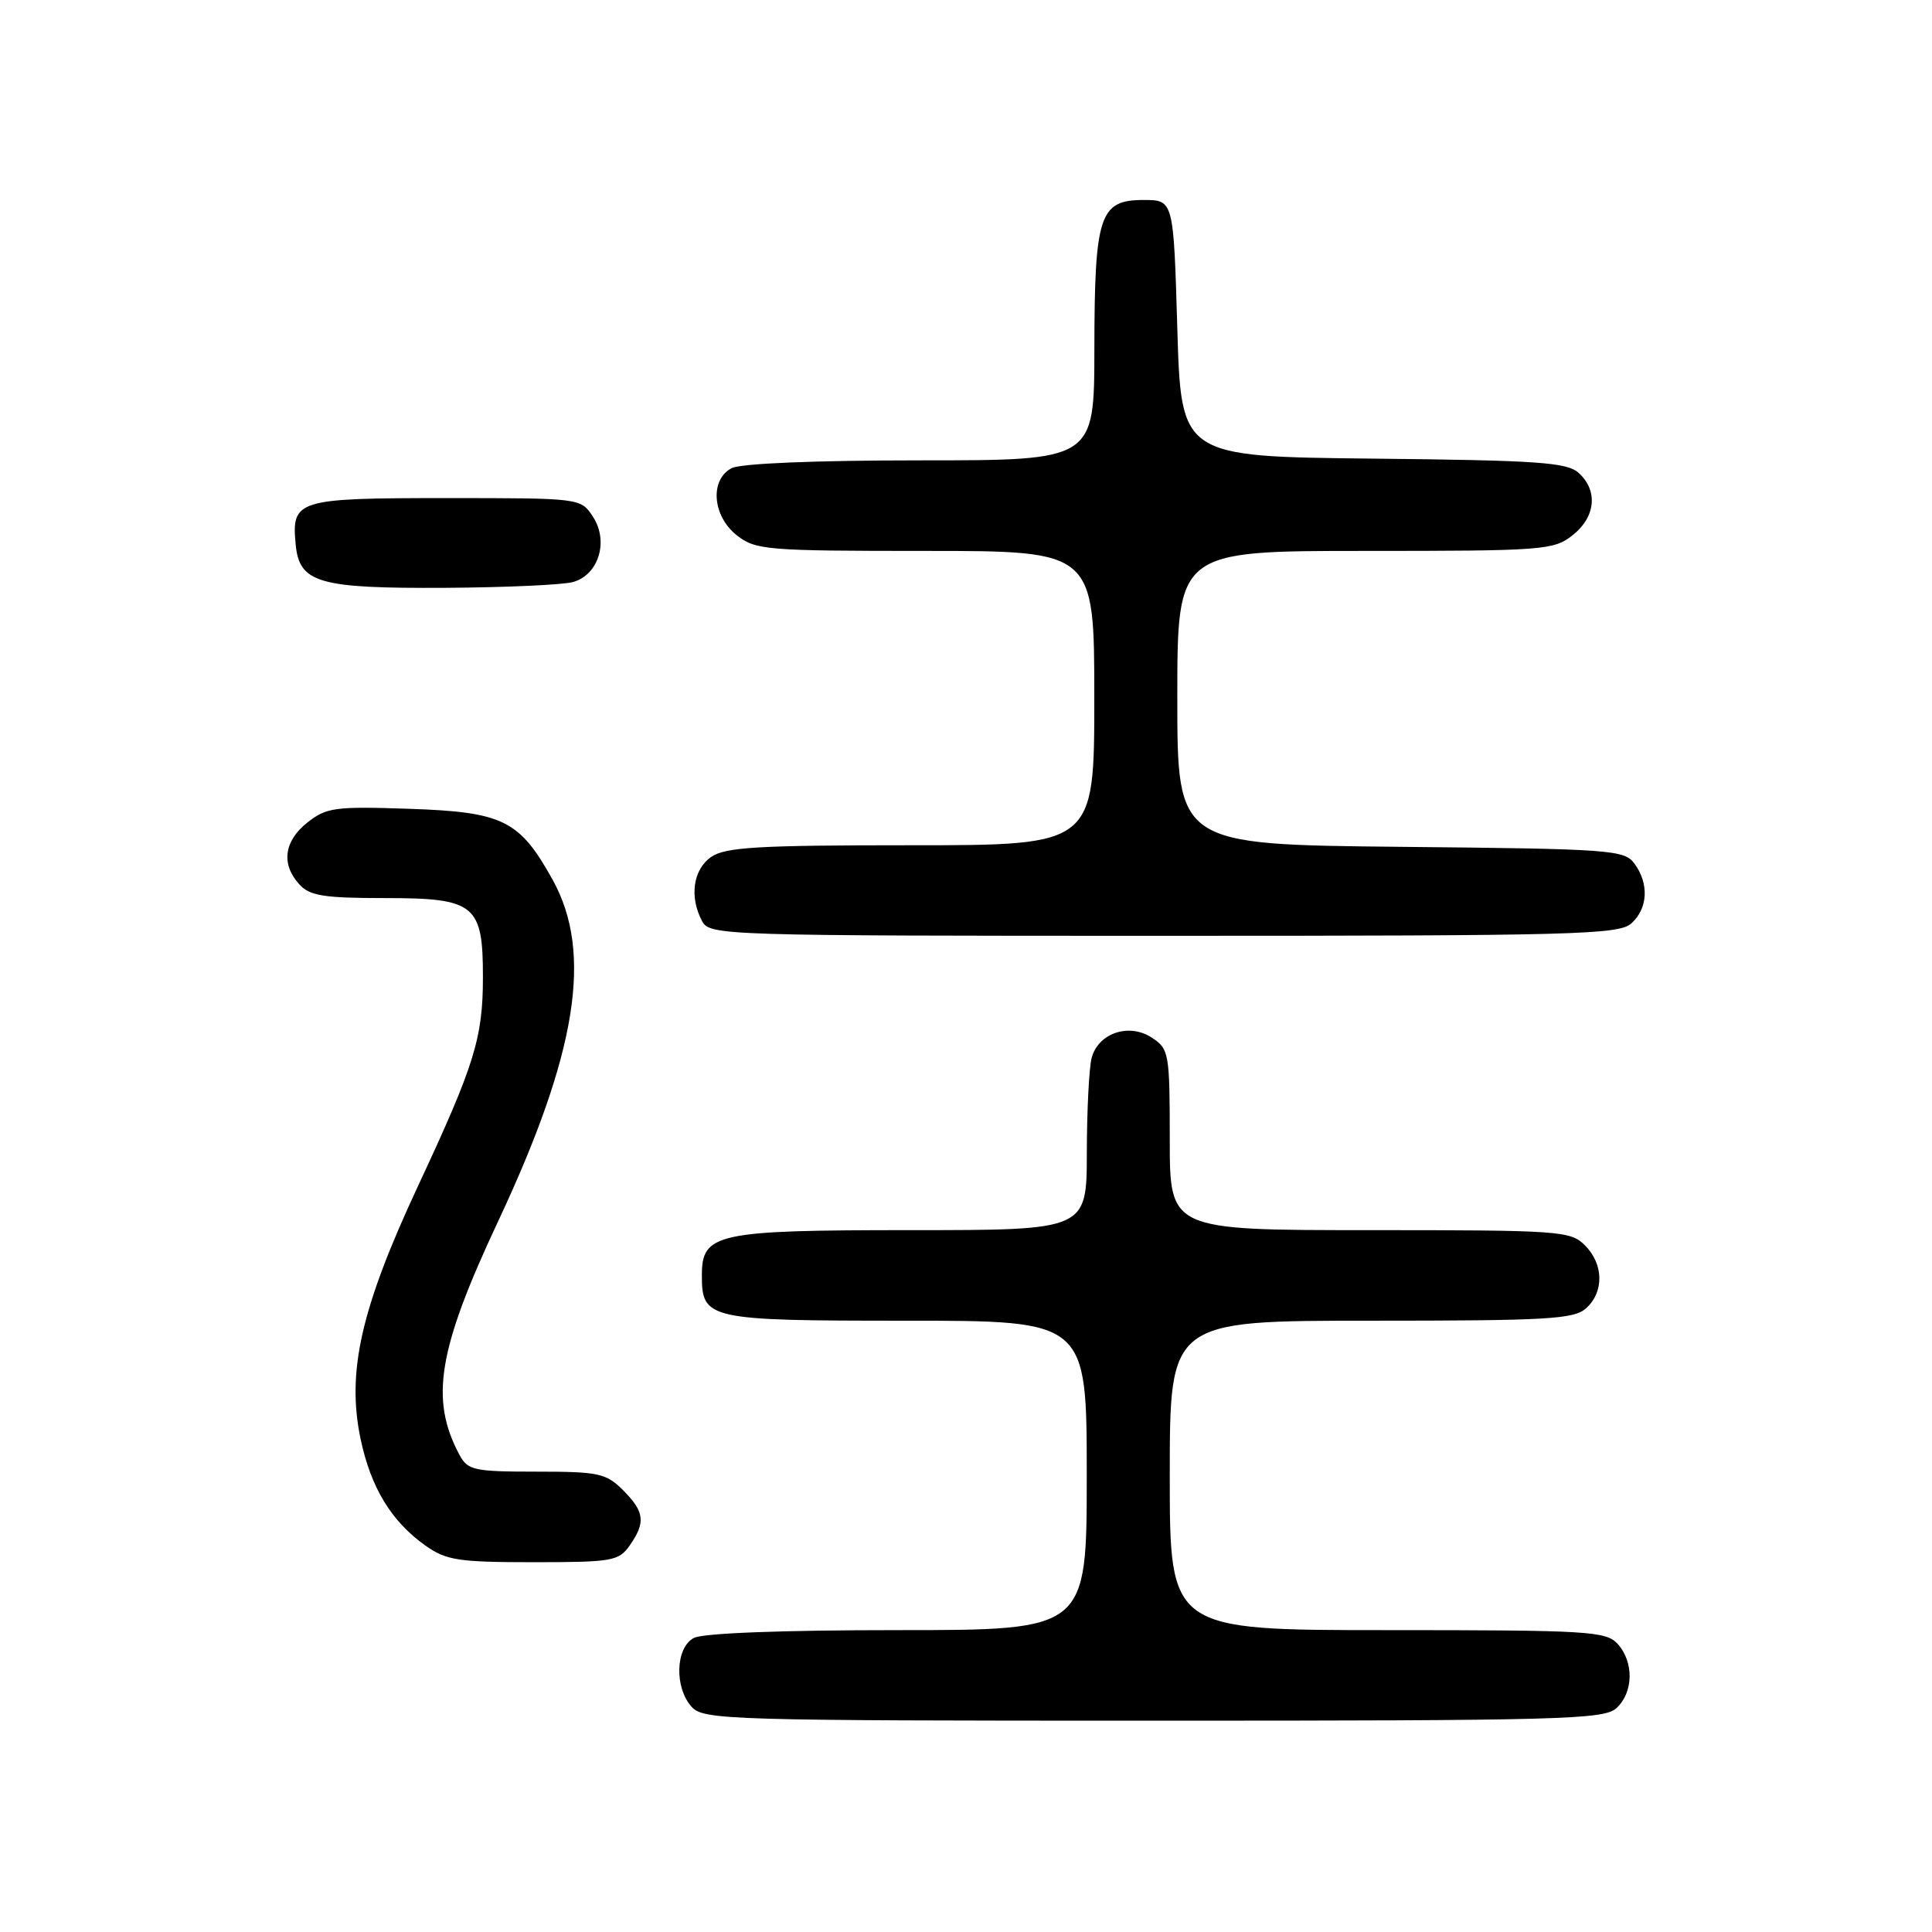 <?xml version="1.0" encoding="UTF-8" standalone="no"?>
<!DOCTYPE svg PUBLIC "-//W3C//DTD SVG 1.1//EN" "http://www.w3.org/Graphics/SVG/1.1/DTD/svg11.dtd" >
<svg xmlns="http://www.w3.org/2000/svg" xmlns:xlink="http://www.w3.org/1999/xlink" version="1.1" viewBox="0 0 256 256">
 <g >
 <path fill="currentColor"
d=" M 214.17 226.35 C 216.45 224.28 216.53 220.24 214.35 217.83 C 212.81 216.14 210.52 216.00 183.85 216.00 C 155.00 216.00 155.00 216.00 155.00 195.50 C 155.00 175.00 155.00 175.00 181.67 175.00 C 205.09 175.00 208.57 174.80 210.17 173.35 C 212.57 171.17 212.50 167.50 210.00 165.00 C 208.10 163.10 206.67 163.00 181.50 163.00 C 155.00 163.00 155.00 163.00 155.00 151.02 C 155.00 139.53 154.90 138.98 152.63 137.50 C 149.61 135.51 145.53 136.88 144.65 140.17 C 144.31 141.45 144.02 147.11 144.01 152.75 C 144.00 163.00 144.00 163.00 120.72 163.00 C 94.89 163.00 93.00 163.41 93.00 168.99 C 93.00 174.83 93.78 175.00 120.07 175.00 C 144.00 175.00 144.00 175.00 144.00 195.50 C 144.00 216.00 144.00 216.00 118.93 216.00 C 103.57 216.00 93.12 216.40 91.93 217.04 C 89.50 218.34 89.34 223.61 91.65 226.17 C 93.22 227.90 96.44 228.00 152.83 228.00 C 206.80 228.00 212.51 227.85 214.17 226.35 Z  M 83.44 204.78 C 85.58 201.73 85.41 200.31 82.55 197.45 C 80.30 195.21 79.31 195.00 71.08 195.00 C 62.79 195.00 61.98 194.82 60.88 192.77 C 56.94 185.42 58.03 178.83 65.98 161.88 C 76.47 139.52 78.59 126.25 73.23 116.58 C 68.84 108.66 66.66 107.59 54.20 107.17 C 44.43 106.84 43.26 106.99 40.75 108.97 C 37.63 111.44 37.22 114.49 39.65 117.17 C 41.04 118.71 42.89 119.00 51.10 119.00 C 62.94 119.00 64.00 119.87 63.99 129.47 C 63.99 137.55 62.87 141.13 55.40 157.13 C 47.83 173.34 45.91 181.78 47.78 190.67 C 49.13 197.10 51.85 201.59 56.36 204.79 C 59.12 206.75 60.72 207.00 70.68 207.00 C 81.13 207.00 81.99 206.85 83.44 204.78 Z  M 216.17 122.35 C 218.36 120.36 218.53 117.11 216.58 114.44 C 215.24 112.61 213.53 112.48 185.58 112.21 C 156.00 111.91 156.00 111.91 156.00 92.46 C 156.00 73.00 156.00 73.00 180.87 73.00 C 204.51 73.00 205.86 72.90 208.37 70.93 C 211.43 68.52 211.78 65.02 209.19 62.67 C 207.63 61.26 203.85 61.00 181.94 60.77 C 156.50 60.50 156.50 60.50 156.00 43.50 C 155.50 26.50 155.50 26.50 151.53 26.50 C 145.69 26.50 145.03 28.49 145.01 46.25 C 145.00 61.00 145.00 61.00 121.93 61.00 C 107.95 61.00 98.11 61.41 96.93 62.04 C 94.02 63.59 94.40 68.38 97.63 70.93 C 100.12 72.88 101.52 73.00 122.63 73.00 C 145.00 73.00 145.00 73.00 145.00 92.50 C 145.00 112.00 145.00 112.00 120.72 112.00 C 100.37 112.00 96.09 112.25 94.22 113.56 C 91.83 115.23 91.32 118.87 93.04 122.07 C 94.04 123.95 95.78 124.00 154.21 124.00 C 208.76 124.00 214.51 123.85 216.17 122.35 Z  M 75.93 77.12 C 79.33 76.17 80.69 71.71 78.57 68.47 C 76.95 66.00 76.95 66.00 59.10 66.00 C 39.33 66.00 38.61 66.22 39.18 72.16 C 39.67 77.25 42.22 77.98 59.00 77.89 C 66.97 77.84 74.59 77.50 75.93 77.12 Z "/>
</g>
</svg>